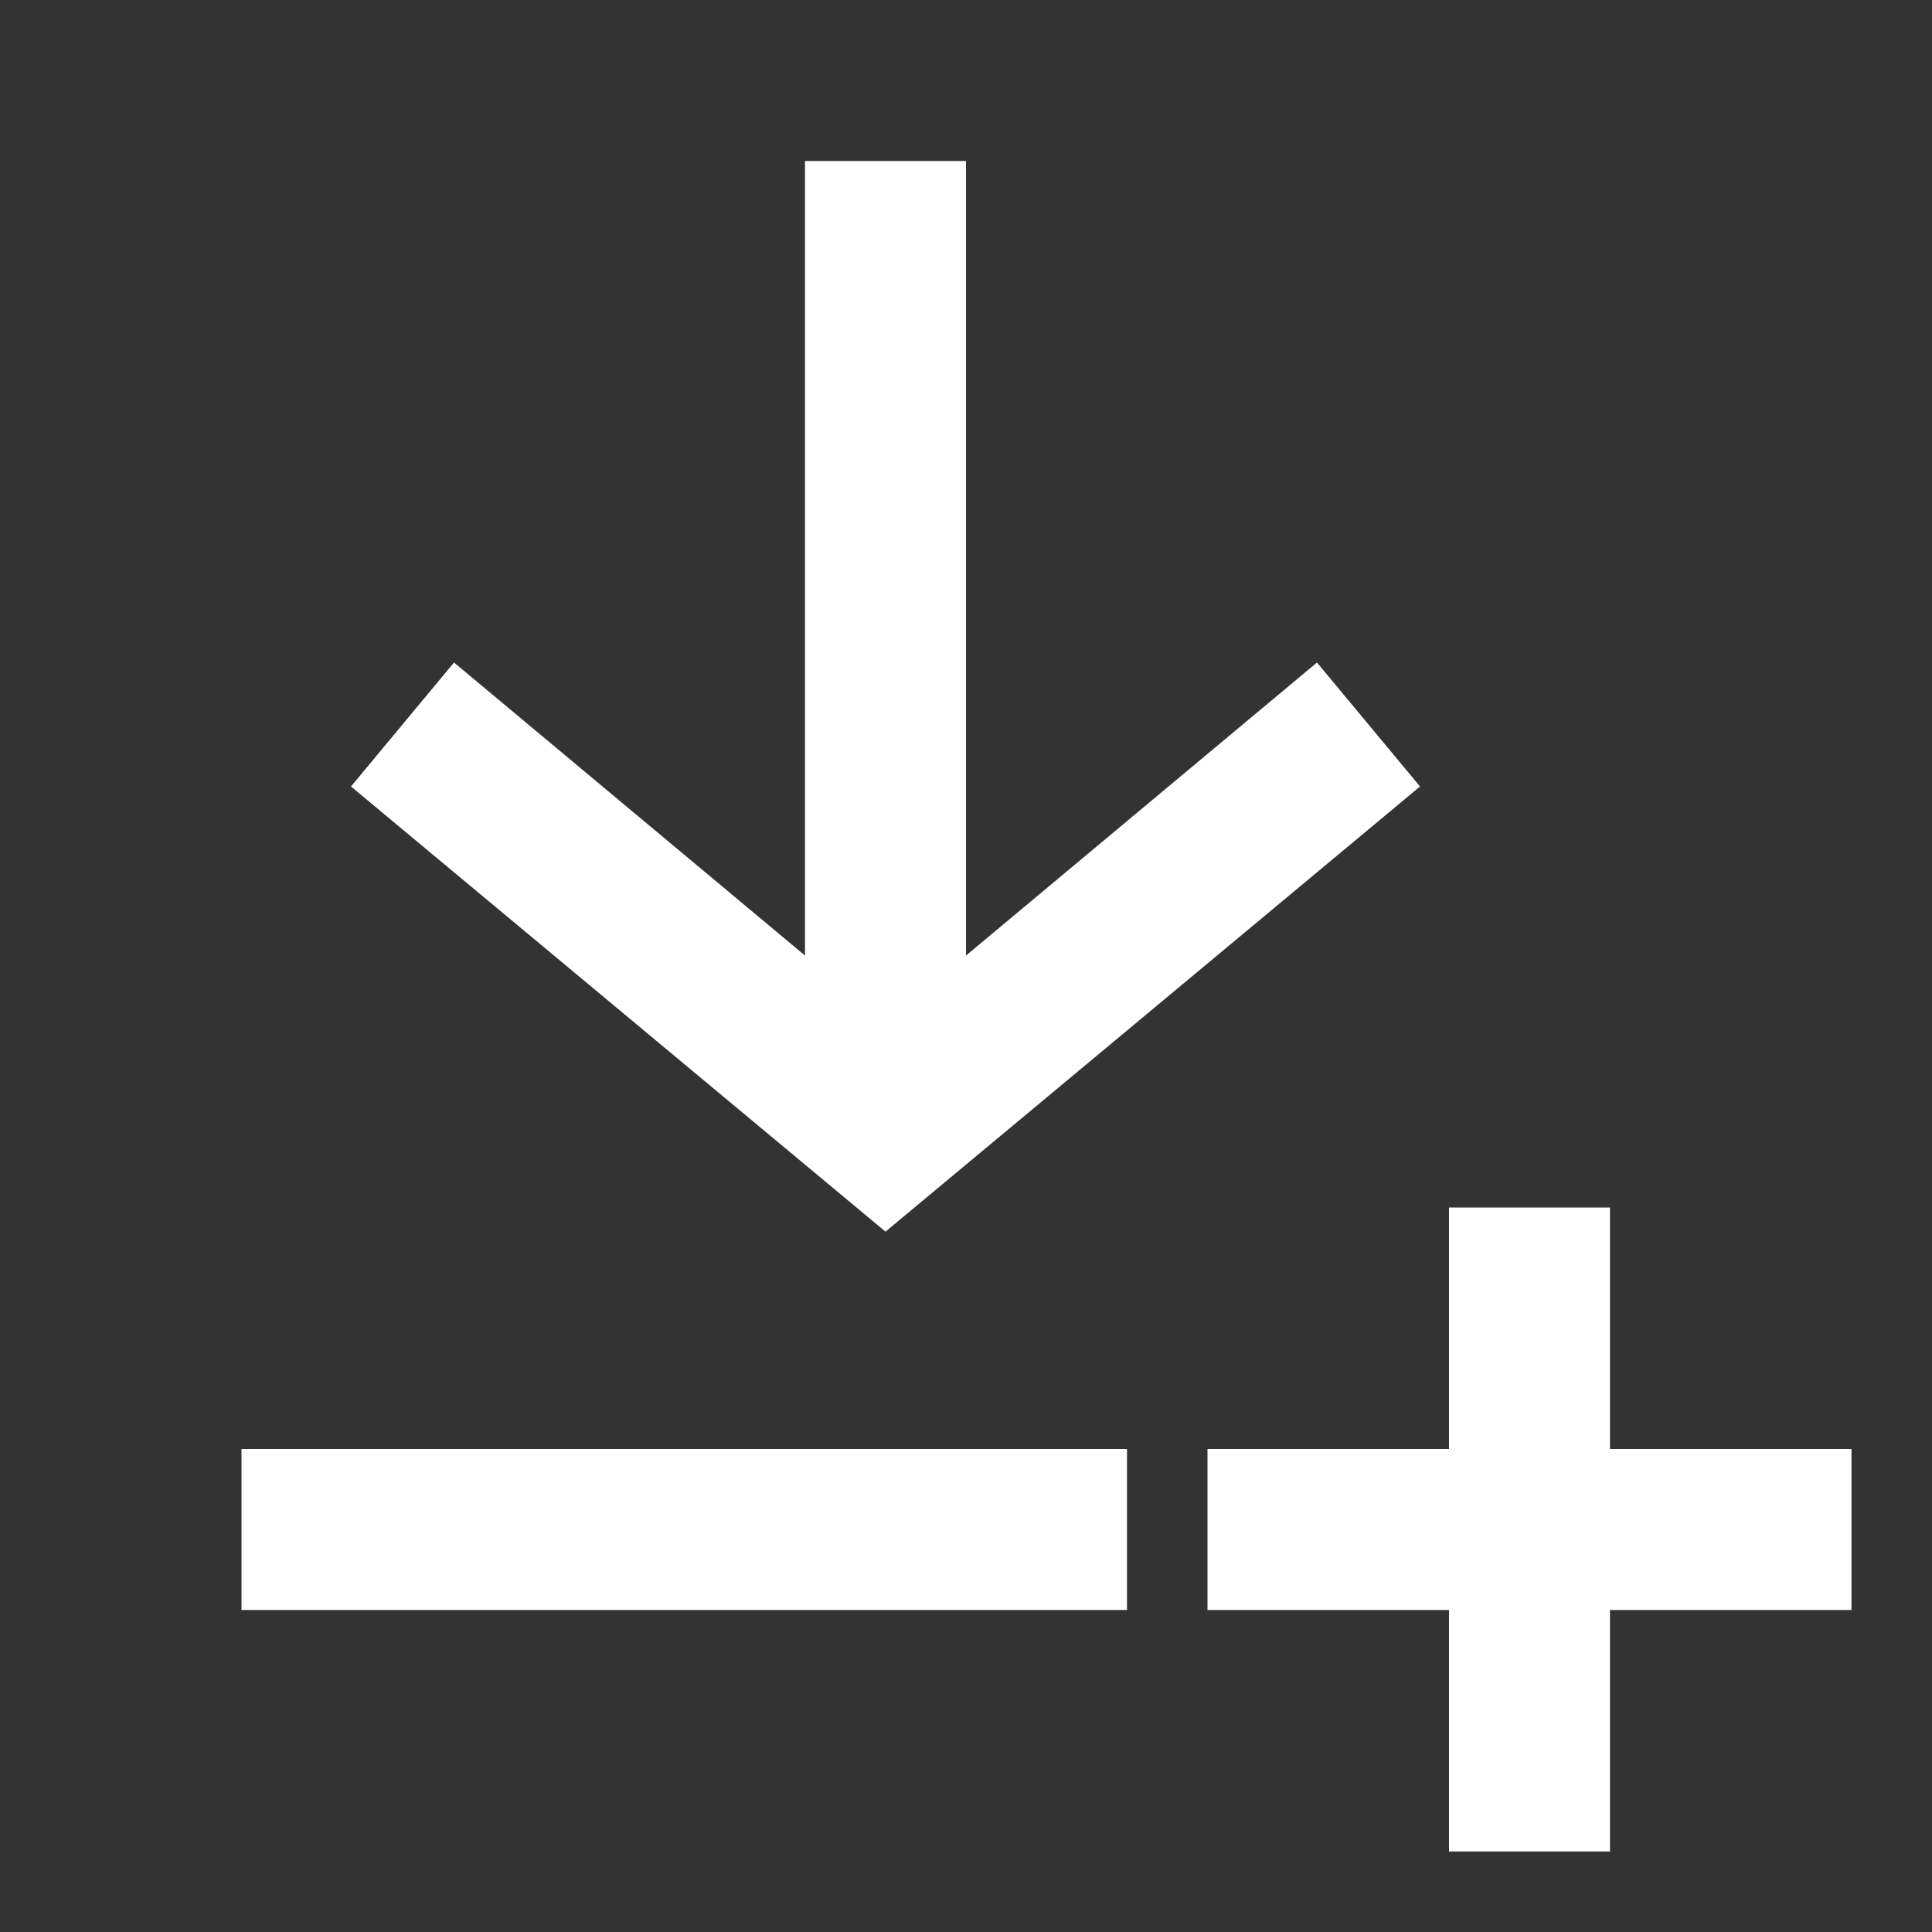 <svg width="24" height="24" viewBox="0 0 24 24" fill="none" xmlns="http://www.w3.org/2000/svg">
<rect x="0" y="0" width="24" height="24" fill="#333333" stroke="none"/>
<path fill-rule="evenodd" clip-rule="evenodd" d="M17.64 9.77L16.36 8.23L12 11.87V2H10V11.87L5.64 8.23L4.36 9.77L11 15.3L17.64 9.77ZM14 20V18H3V20H14ZM23 18V20H20V23H18V20H15V18H18V15H20V18H23Z" fill="white"/>
</svg>
